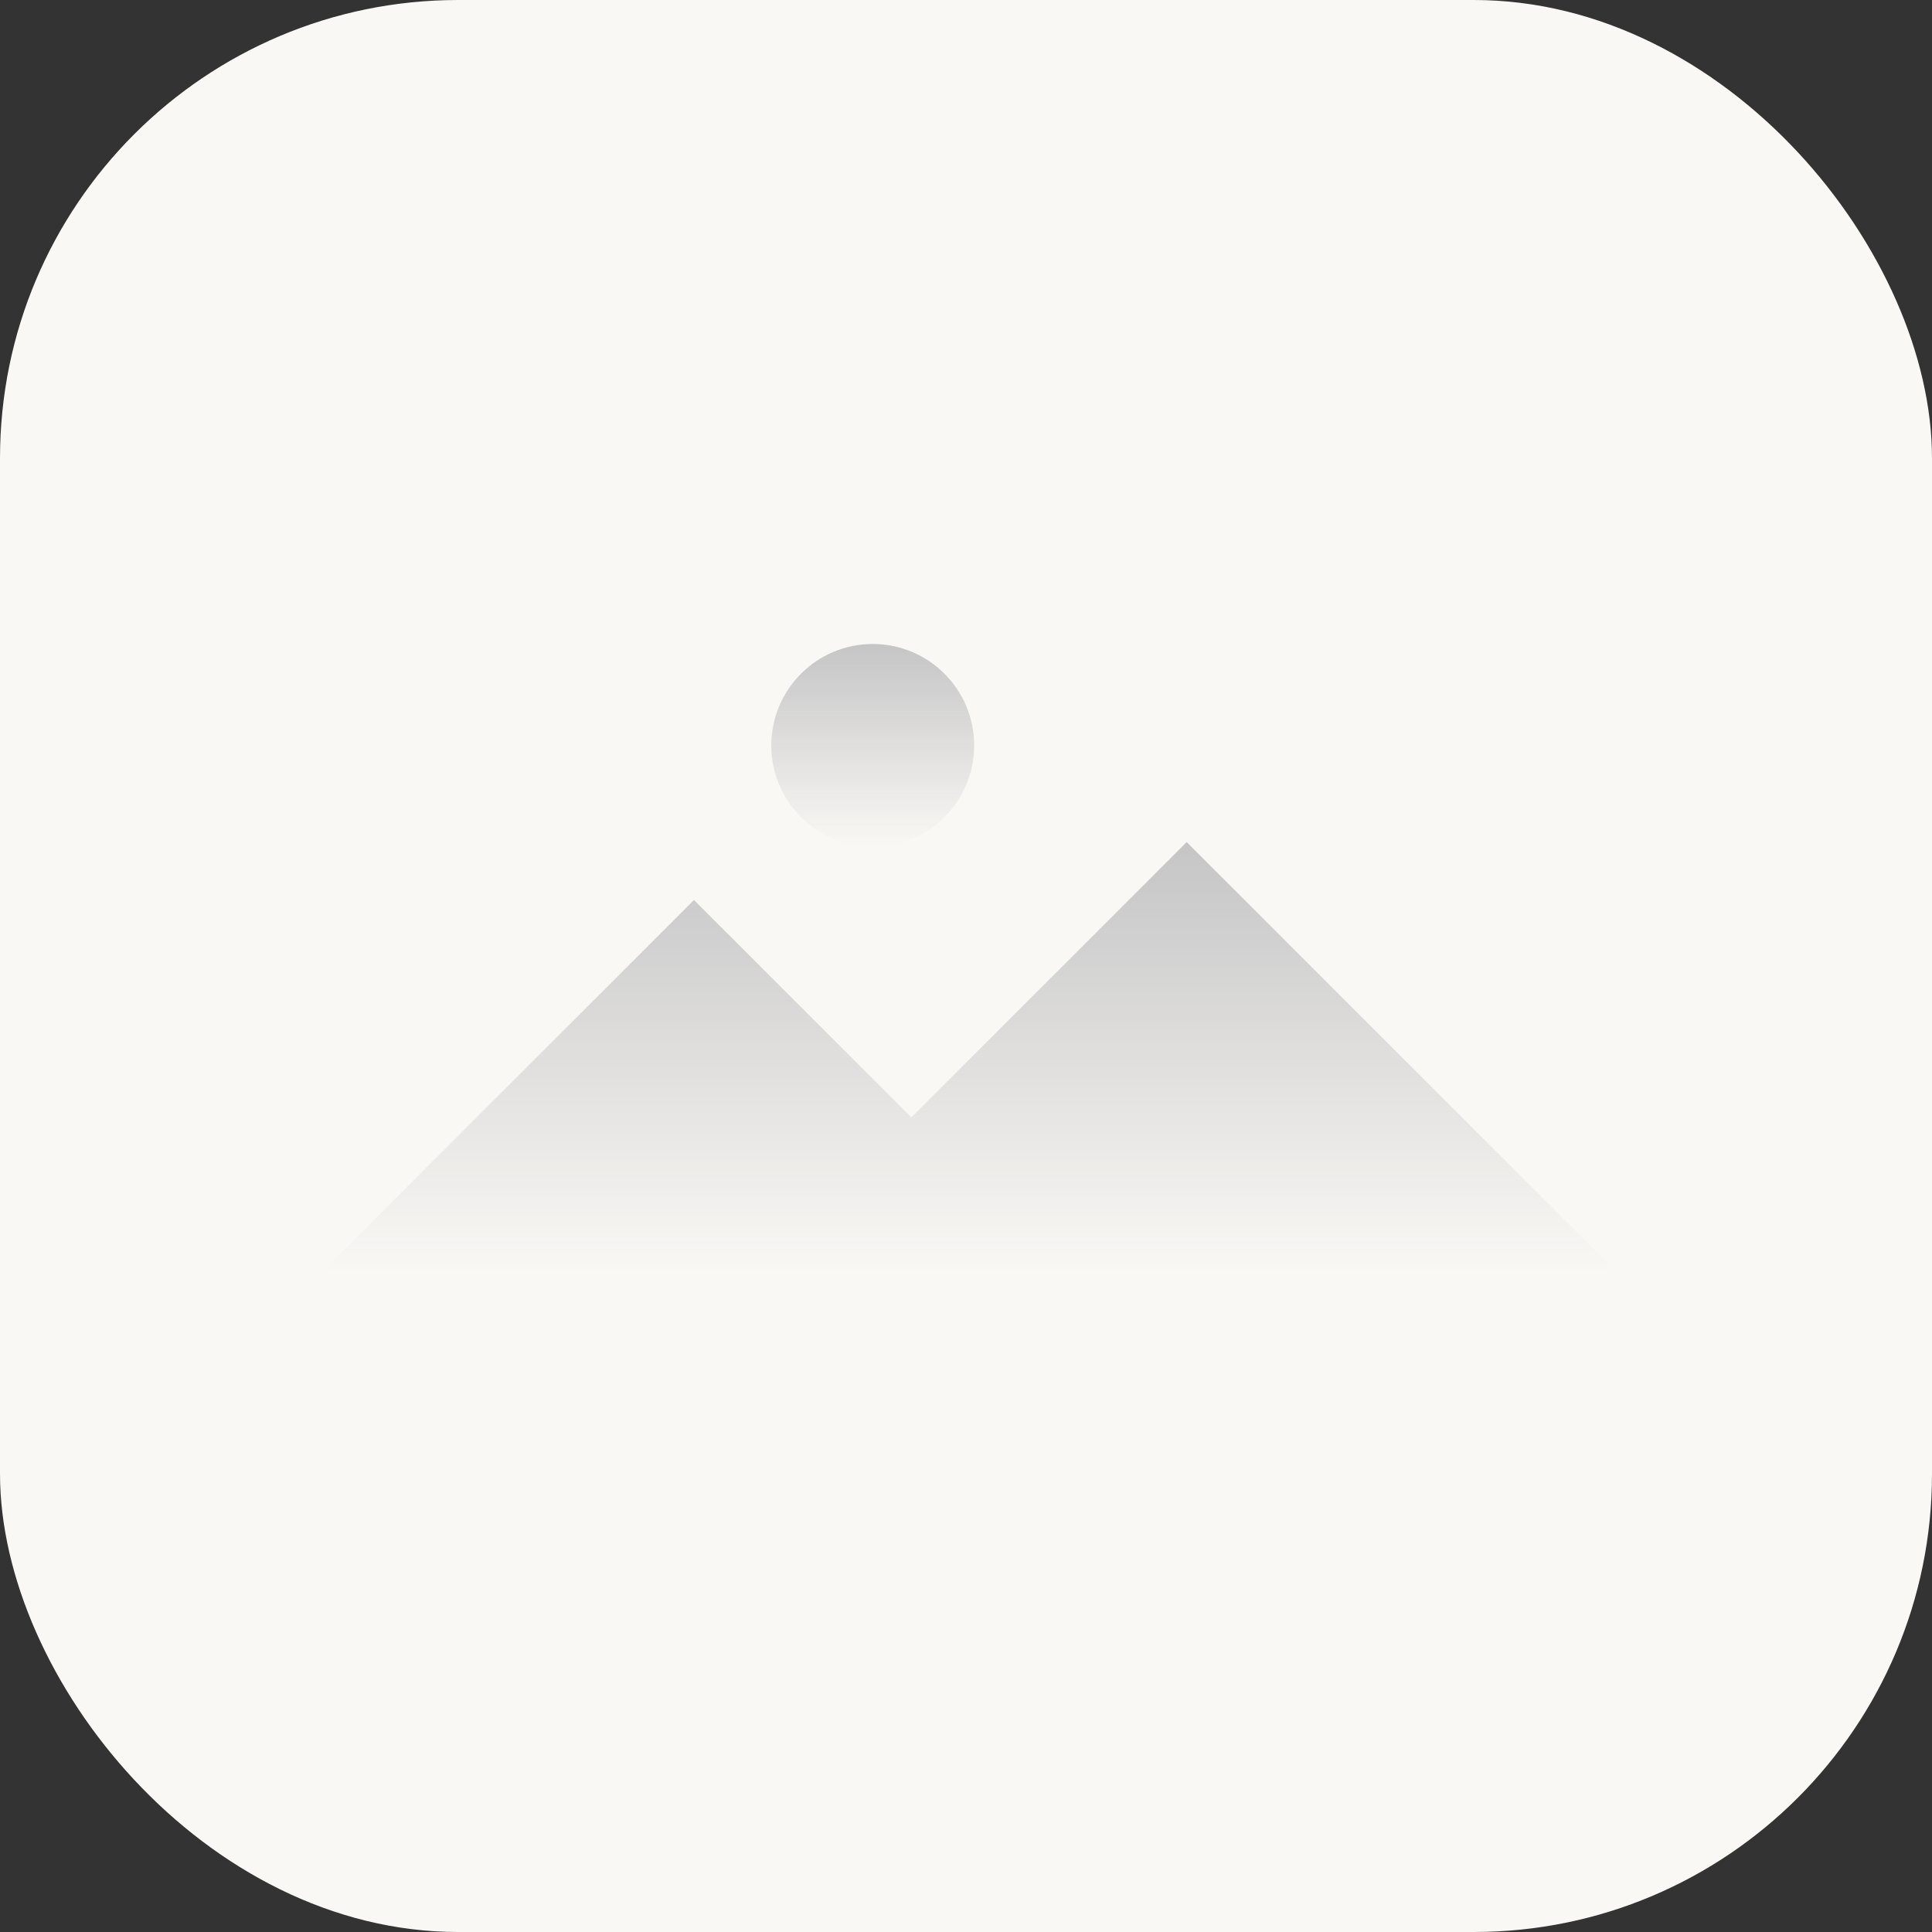 <svg width="72" height="72" viewBox="0 0 72 72" fill="none" xmlns="http://www.w3.org/2000/svg">
<rect x="0" y="0" width="72" height="72" fill="#333333" stroke="none"/>
<g id="img2">
<rect id="Rectangle 917" width="72" height="72" rx="17.077" fill="#FAF8F5"/>
<g id="Group 50">
<path id="Vector 74" d="M25.862 33.541L12 47.403H60.246L44.224 31.381L33.963 41.642L25.862 33.541Z" fill="url(#paint0_linear_2415_43)"/>
<circle id="Ellipse 159" cx="32.524" cy="27.78" r="3.78" fill="url(#paint1_linear_2415_43)"/>
</g>
</g>
<defs>
<linearGradient id="paint0_linear_2415_43" x1="36.123" y1="31.381" x2="36.123" y2="47.403" gradientUnits="userSpaceOnUse">
<stop stop-color="#C5C5C6"/>
<stop offset="1" stop-color="#C5C5C6" stop-opacity="0"/>
</linearGradient>
<linearGradient id="paint1_linear_2415_43" x1="32.524" y1="24" x2="32.524" y2="31.561" gradientUnits="userSpaceOnUse">
<stop stop-color="#C5C5C6"/>
<stop offset="1" stop-color="#C5C5C6" stop-opacity="0"/>
</linearGradient>
</defs>
</svg>
